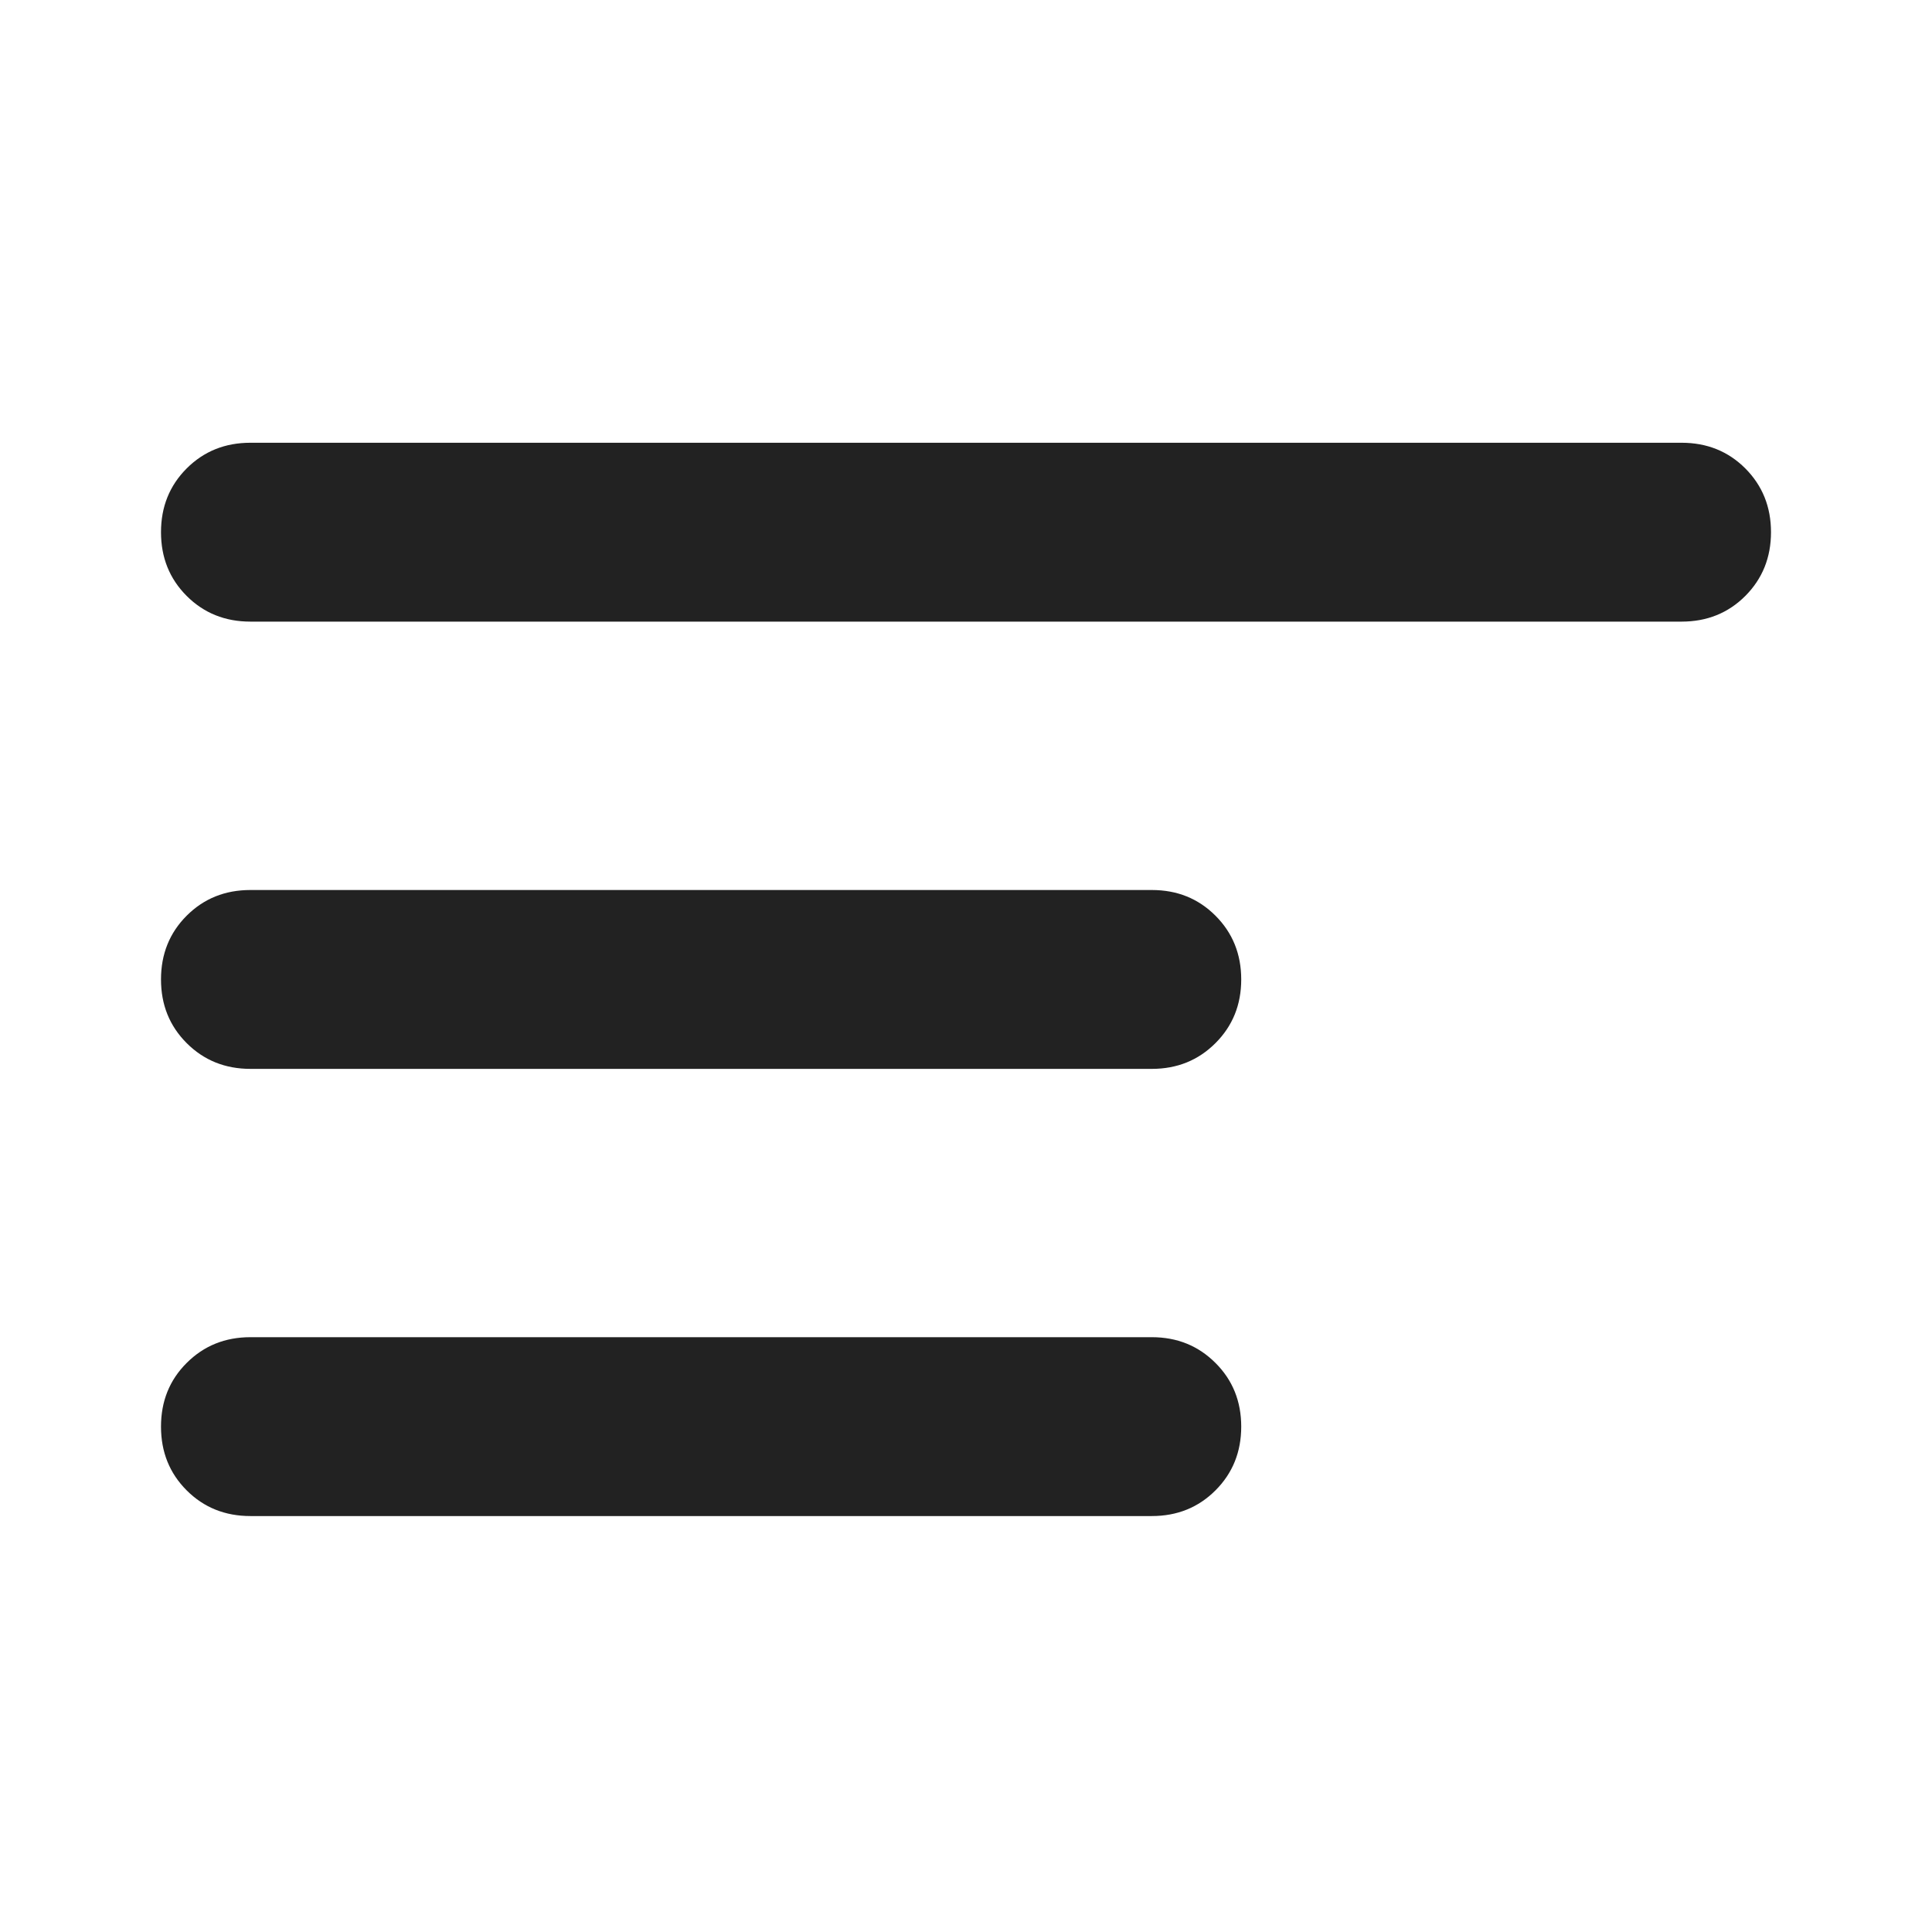 <svg width="24" height="24" viewBox="0 0 24 24" fill="none" xmlns="http://www.w3.org/2000/svg">
    <g id="Group 26086463">
        <mask id="mask0_1732_54555" style="mask-type:alpha" maskUnits="userSpaceOnUse" x="0" y="0" width="24" height="24">
            <rect id="Bounding box" width="24" height="24" fill="#D9D9D9"/>
        </mask>
        <g mask="url(#mask0_1732_54555)">
            <path id="menu"
                  d="M3.111 18.833C2.796 18.833 2.532 18.727 2.319 18.514C2.106 18.301 2 18.037 2 17.722C2 17.407 2.106 17.143 2.319 16.931C2.532 16.718 2.796 16.611 3.111 16.611H14.308C14.623 16.611 14.886 16.718 15.099 16.931C15.312 17.143 15.419 17.407 15.419 17.722C15.419 18.037 15.312 18.301 15.099 18.514C14.886 18.727 14.623 18.833 14.308 18.833H3.111ZM3.111 13.278C2.796 13.278 2.532 13.171 2.319 12.958C2.106 12.745 2 12.482 2 12.167C2 11.852 2.106 11.588 2.319 11.375C2.532 11.162 2.796 11.056 3.111 11.056H14.308C14.623 11.056 14.886 11.162 15.099 11.375C15.312 11.588 15.419 11.852 15.419 12.167C15.419 12.482 15.312 12.745 15.099 12.958C14.886 13.171 14.623 13.278 14.308 13.278H3.111ZM3.111 7.722C2.796 7.722 2.532 7.616 2.319 7.403C2.106 7.19 2 6.926 2 6.611C2 6.296 2.106 6.032 2.319 5.819C2.532 5.606 2.796 5.5 3.111 5.5H20.889C21.204 5.5 21.468 5.606 21.681 5.819C21.893 6.032 22 6.296 22 6.611C22 6.926 21.893 7.19 21.681 7.403C21.468 7.616 21.204 7.722 20.889 7.722H3.111Z"
                  fill="#222222"/>
        </g>
    </g>
</svg>
